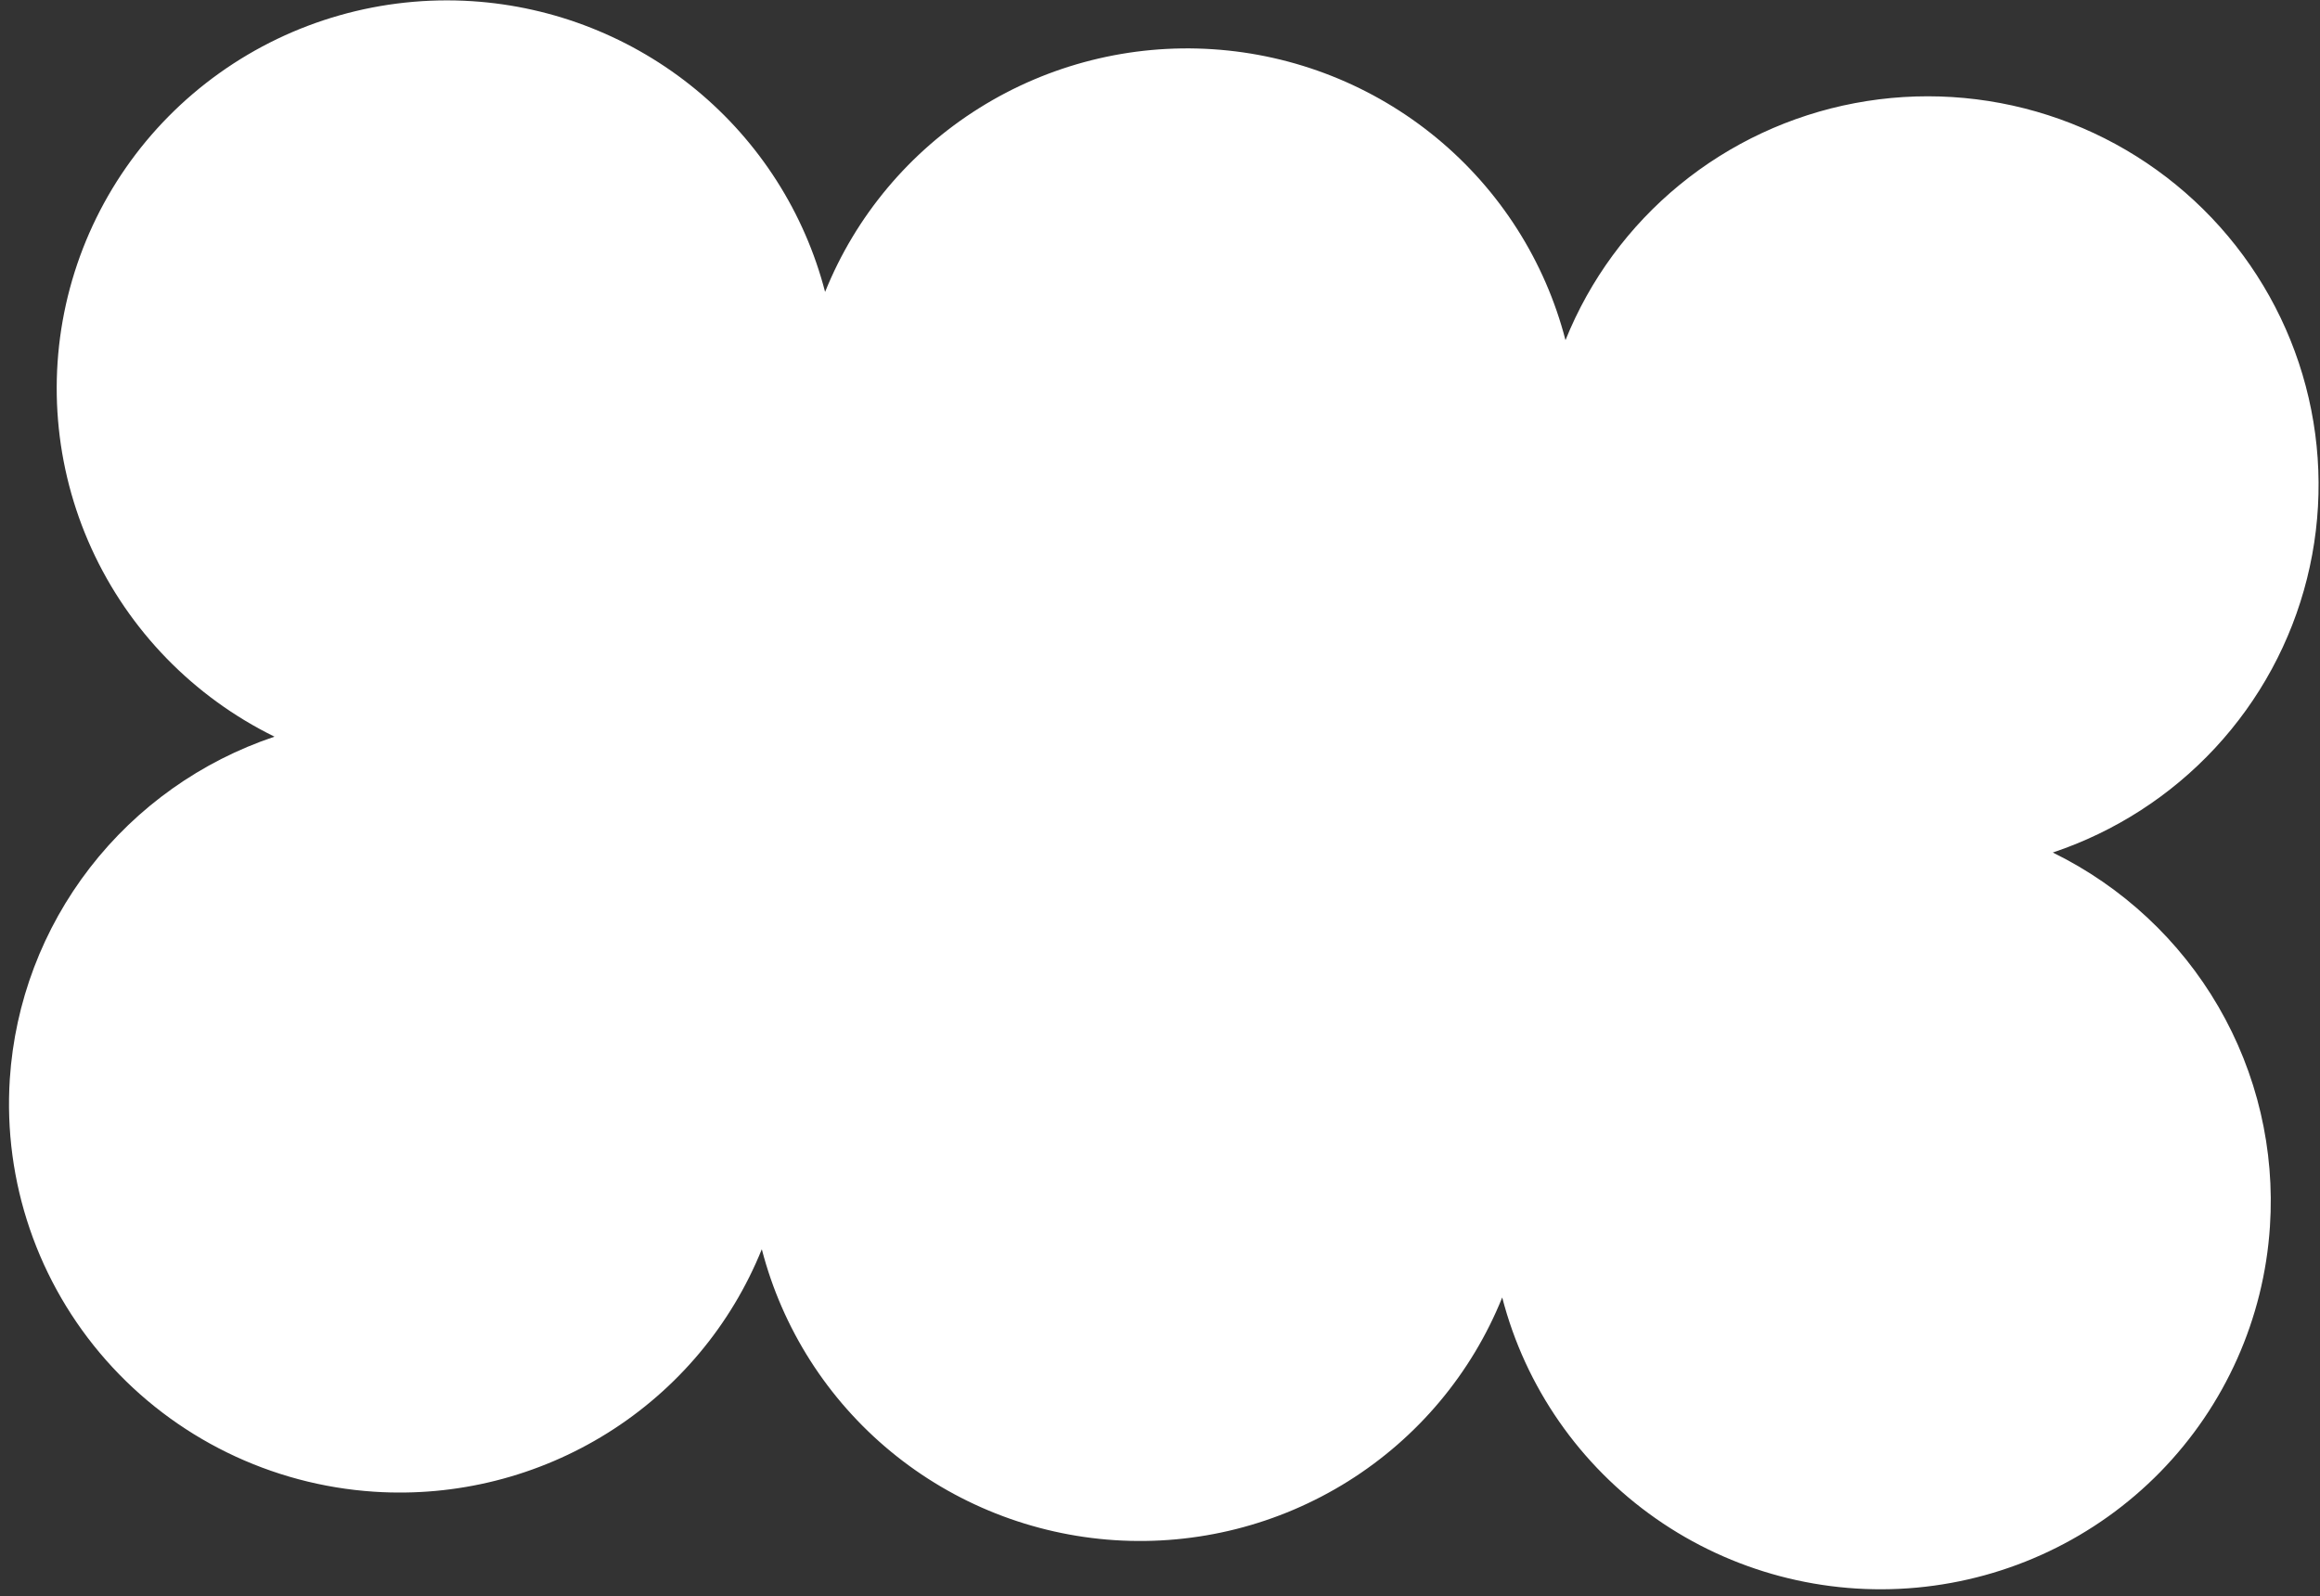<svg width="109" height="75" viewBox="0 0 109 75" fill="none" xmlns="http://www.w3.org/2000/svg">
<rect x="0" y="0" width="109" height="75" fill="#333333" stroke="none"/>
<path d="M96.446 40.058C99.364 39.082 101.988 37.392 104.075 35.142C106.163 32.893 107.647 30.157 108.39 27.186C109.134 24.216 109.114 21.106 108.331 18.144C107.549 15.183 106.029 12.464 103.913 10.238C101.796 8.013 99.151 6.352 96.221 5.41C93.29 4.468 90.169 4.274 87.144 4.846C84.12 5.418 81.289 6.738 78.913 8.685C76.538 10.631 74.694 13.141 73.551 15.983C72.588 12.259 70.467 8.932 67.49 6.477C64.513 4.021 60.833 2.564 56.975 2.313C53.117 2.061 49.278 3.029 46.008 5.077C42.737 7.125 40.202 10.149 38.765 13.717C37.801 9.995 35.679 6.67 32.702 4.216C29.725 1.763 26.046 0.307 22.189 0.056C17.954 -0.218 13.757 0.975 10.311 3.433C6.864 5.891 4.382 9.461 3.286 13.536C2.191 17.611 2.55 21.938 4.302 25.781C6.055 29.624 9.092 32.746 12.897 34.614C9.455 35.768 6.435 37.912 4.221 40.776C2.007 43.639 0.698 47.092 0.461 50.697C0.148 55.524 1.775 60.279 4.986 63.916C8.197 67.553 12.728 69.775 17.584 70.092C21.441 70.344 25.278 69.377 28.548 67.331C31.818 65.285 34.353 62.263 35.792 58.697C36.755 62.422 38.876 65.749 41.853 68.204C44.83 70.659 48.51 72.116 52.368 72.368C56.227 72.619 60.065 71.651 63.336 69.603C66.606 67.555 69.141 64.531 70.578 60.964C71.664 65.168 74.222 68.85 77.792 71.349C81.362 73.848 85.711 75 90.056 74.598C94.402 74.196 98.46 72.267 101.501 69.156C104.542 66.045 106.367 61.958 106.648 57.627C106.887 54.025 106.046 50.432 104.229 47.304C102.413 44.176 99.704 41.654 96.446 40.058Z" fill="white"/>
</svg>
